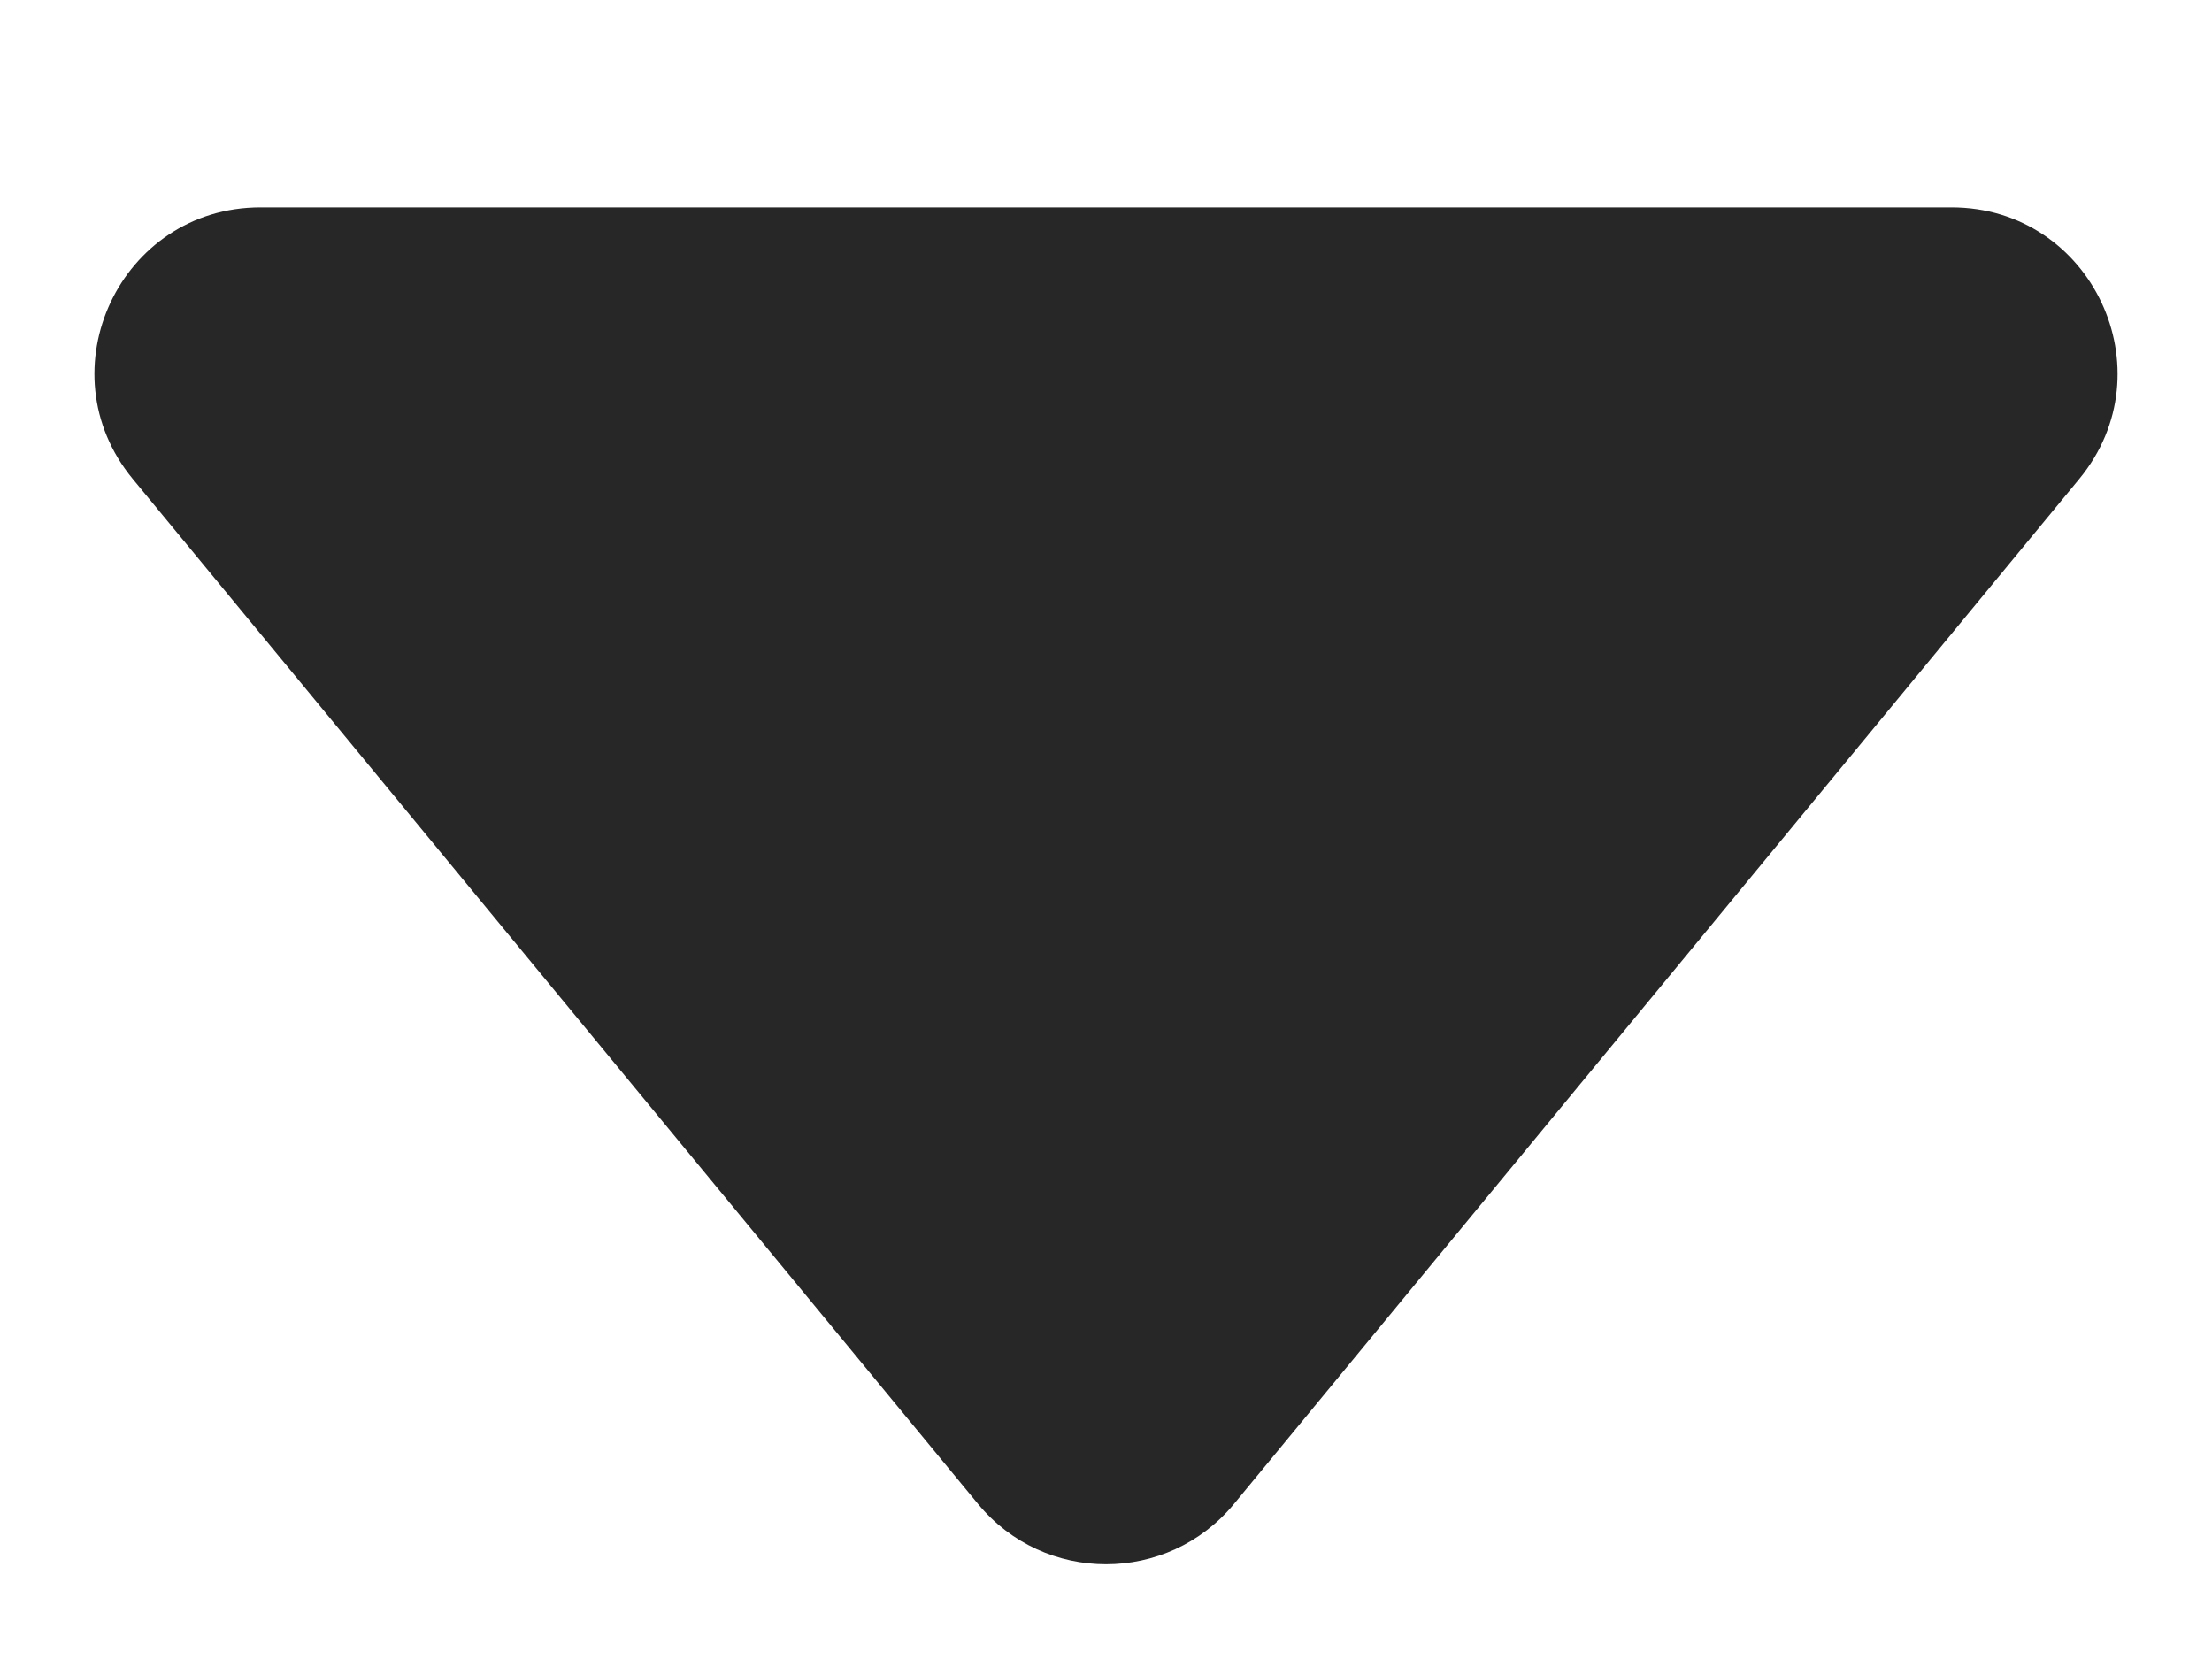 <svg width="8" height="6" viewBox="0 0 8 6" fill="none" xmlns="http://www.w3.org/2000/svg">
<path d="M3.537 5.439C3.777 5.73 4.223 5.73 4.463 5.439L7.52 1.732C7.843 1.34 7.565 0.75 7.058 0.75H0.942C0.435 0.75 0.157 1.34 0.48 1.732L3.537 5.439Z" fill="#272727"/>
</svg>
